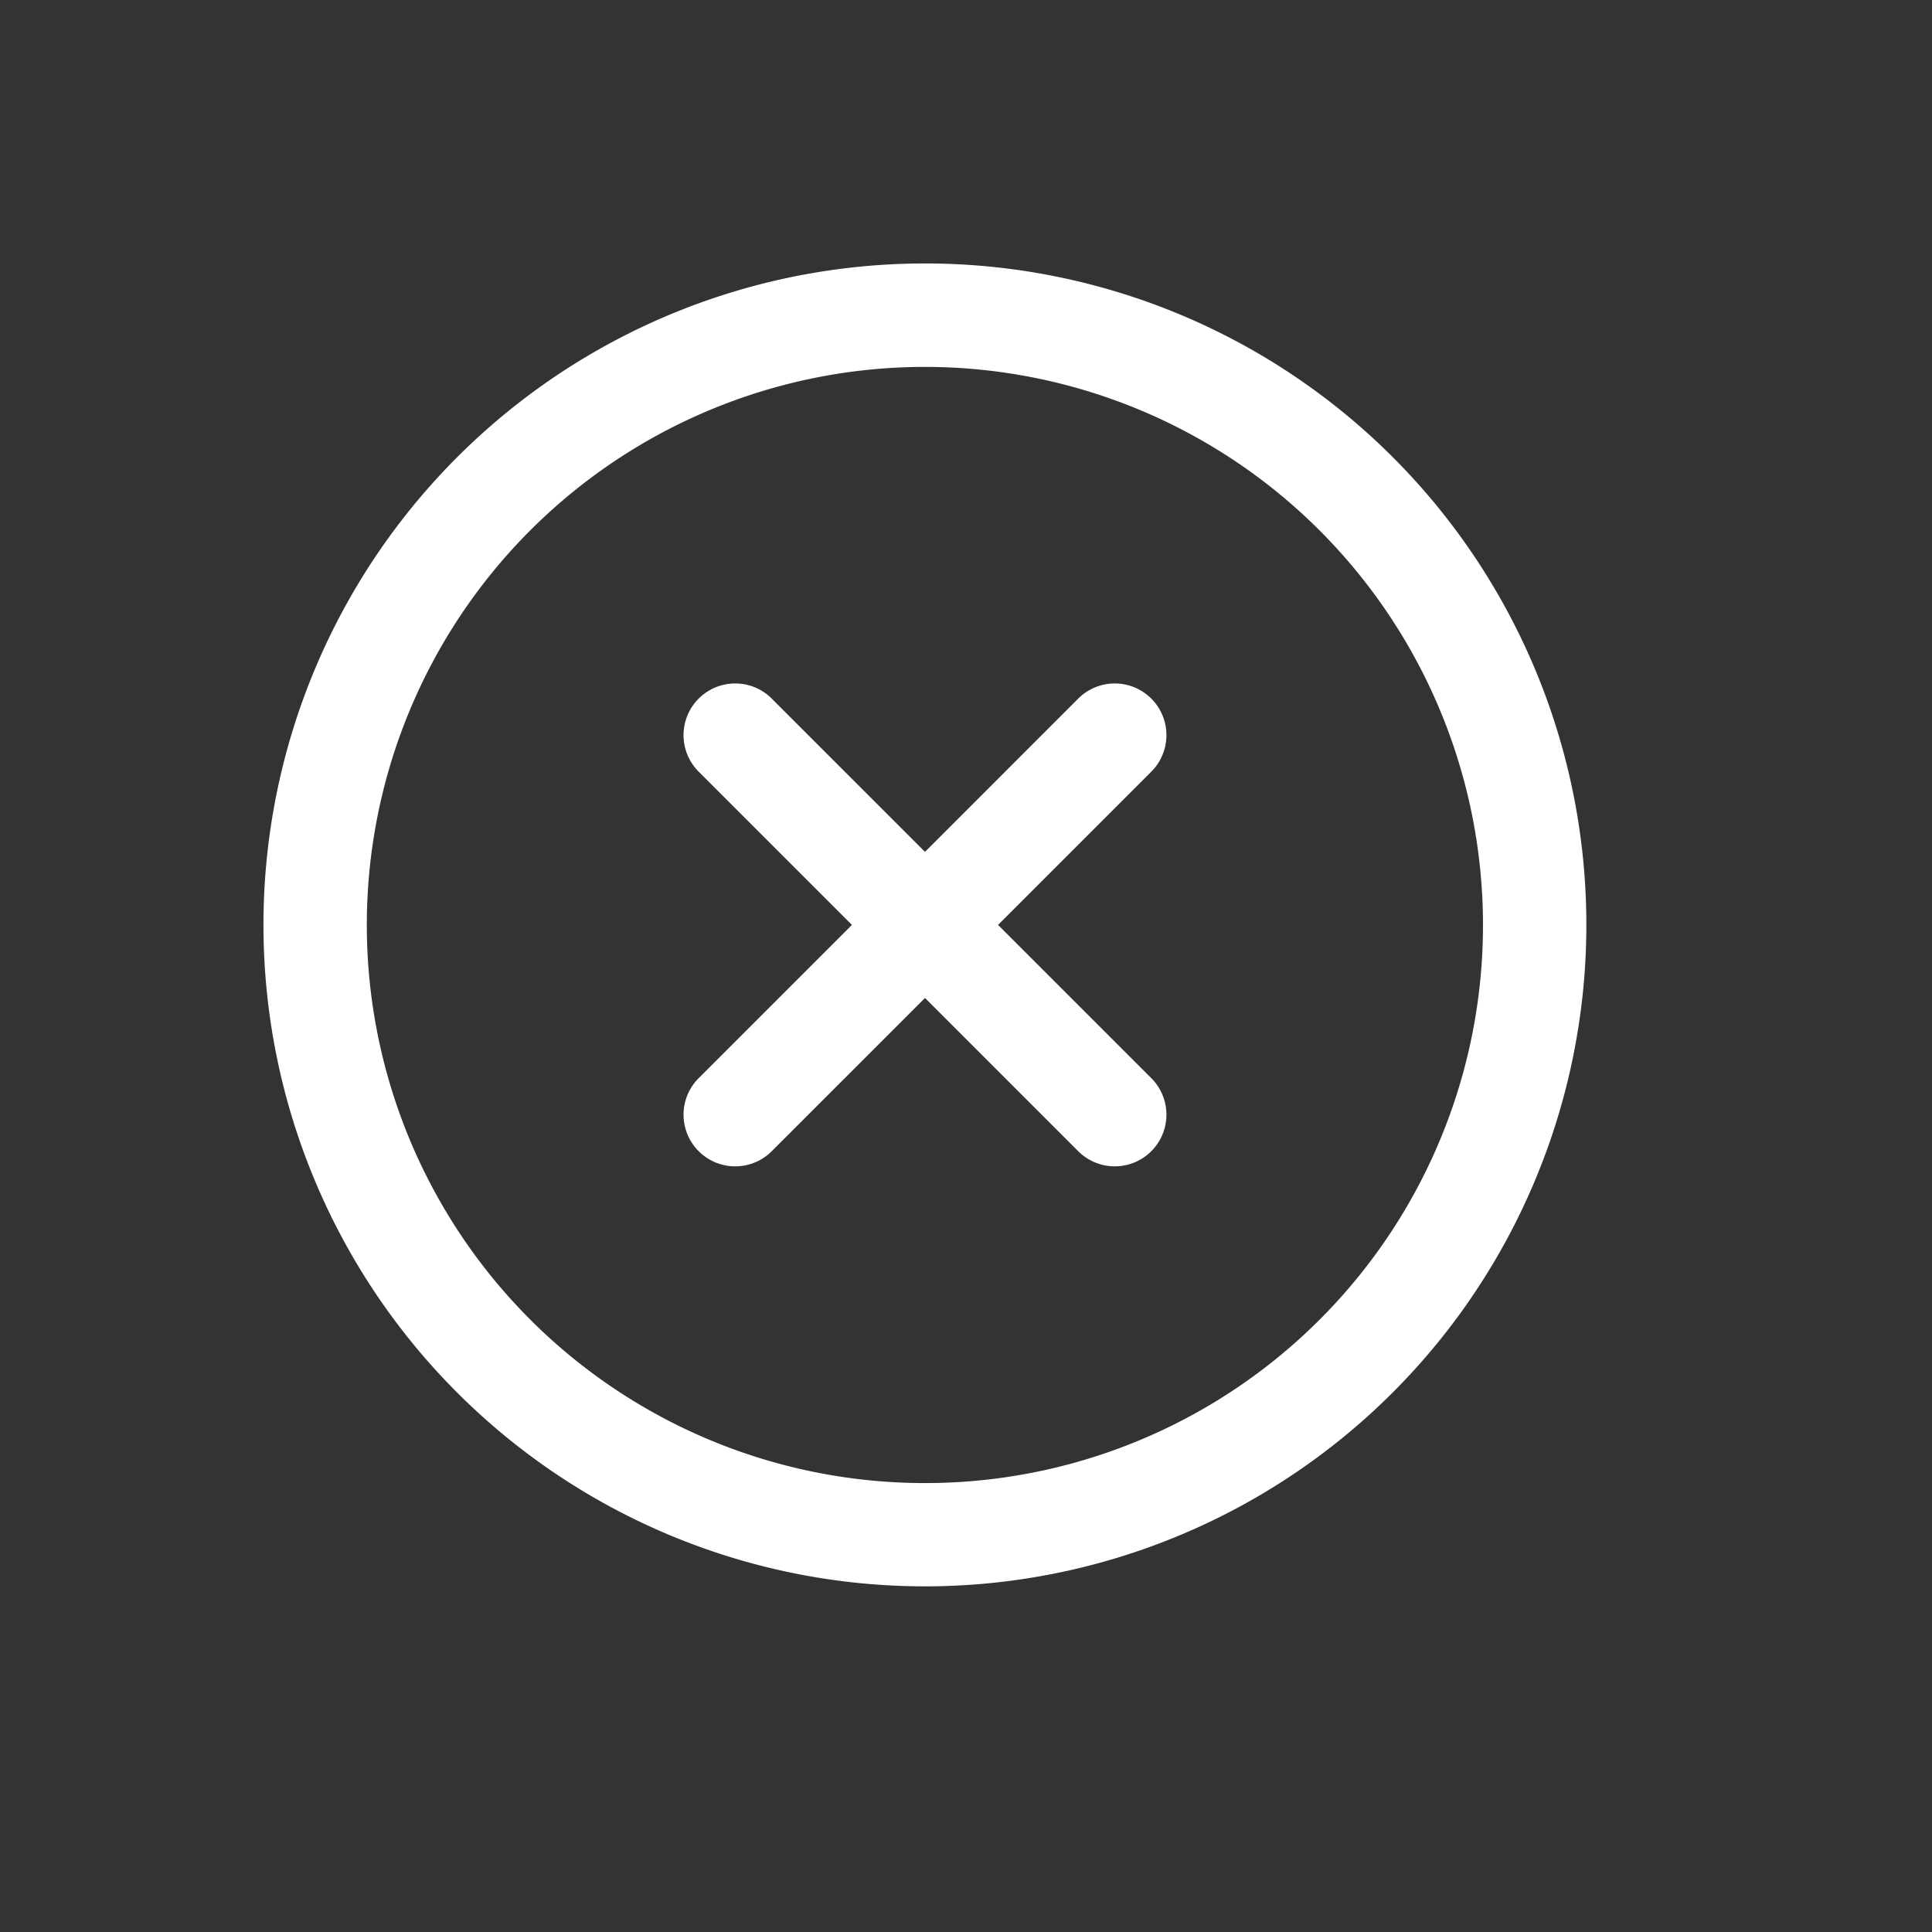 <svg xmlns="http://www.w3.org/2000/svg" width="22" height="22" viewBox="0 0 22 22">
  <rect x="0" y="0" width="22" height="22" fill="#333333" stroke="none"/>
  <g id="Group_721" data-name="Group 721" transform="translate(-16241 -5729)">
    <rect id="Rectangle_120" data-name="Rectangle 120" width="22" height="22" transform="translate(16241 5729)" fill="none"/>
    <g id="error" transform="translate(16244 5732)">
      <g id="Group_417" data-name="Group 417">
        <g id="Group_416" data-name="Group 416">
          <path id="Path_56" data-name="Path 56" d="M7.532,0a7.532,7.532,0,1,0,7.532,7.532A7.528,7.528,0,0,0,7.532,0Zm0,13.888a6.355,6.355,0,1,1,6.355-6.355A6.352,6.352,0,0,1,7.532,13.888Z" fill="#fff"/>
        </g>
      </g>
      <g id="Group_419" data-name="Group 419" transform="translate(4.783 4.783)">
        <g id="Group_418" data-name="Group 418">
          <path id="Path_57" data-name="Path 57" d="M167.882,167.05l-1.745-1.745,1.745-1.745a.588.588,0,1,0-.832-.832l-1.745,1.745-1.745-1.745a.588.588,0,1,0-.832.832l1.745,1.745-1.745,1.745a.588.588,0,1,0,.832.832l1.745-1.745,1.745,1.745a.588.588,0,1,0,.832-.832Z" transform="translate(-162.555 -162.556)" fill="#fff"/>
        </g>
      </g>
    </g>
  </g>
</svg>
